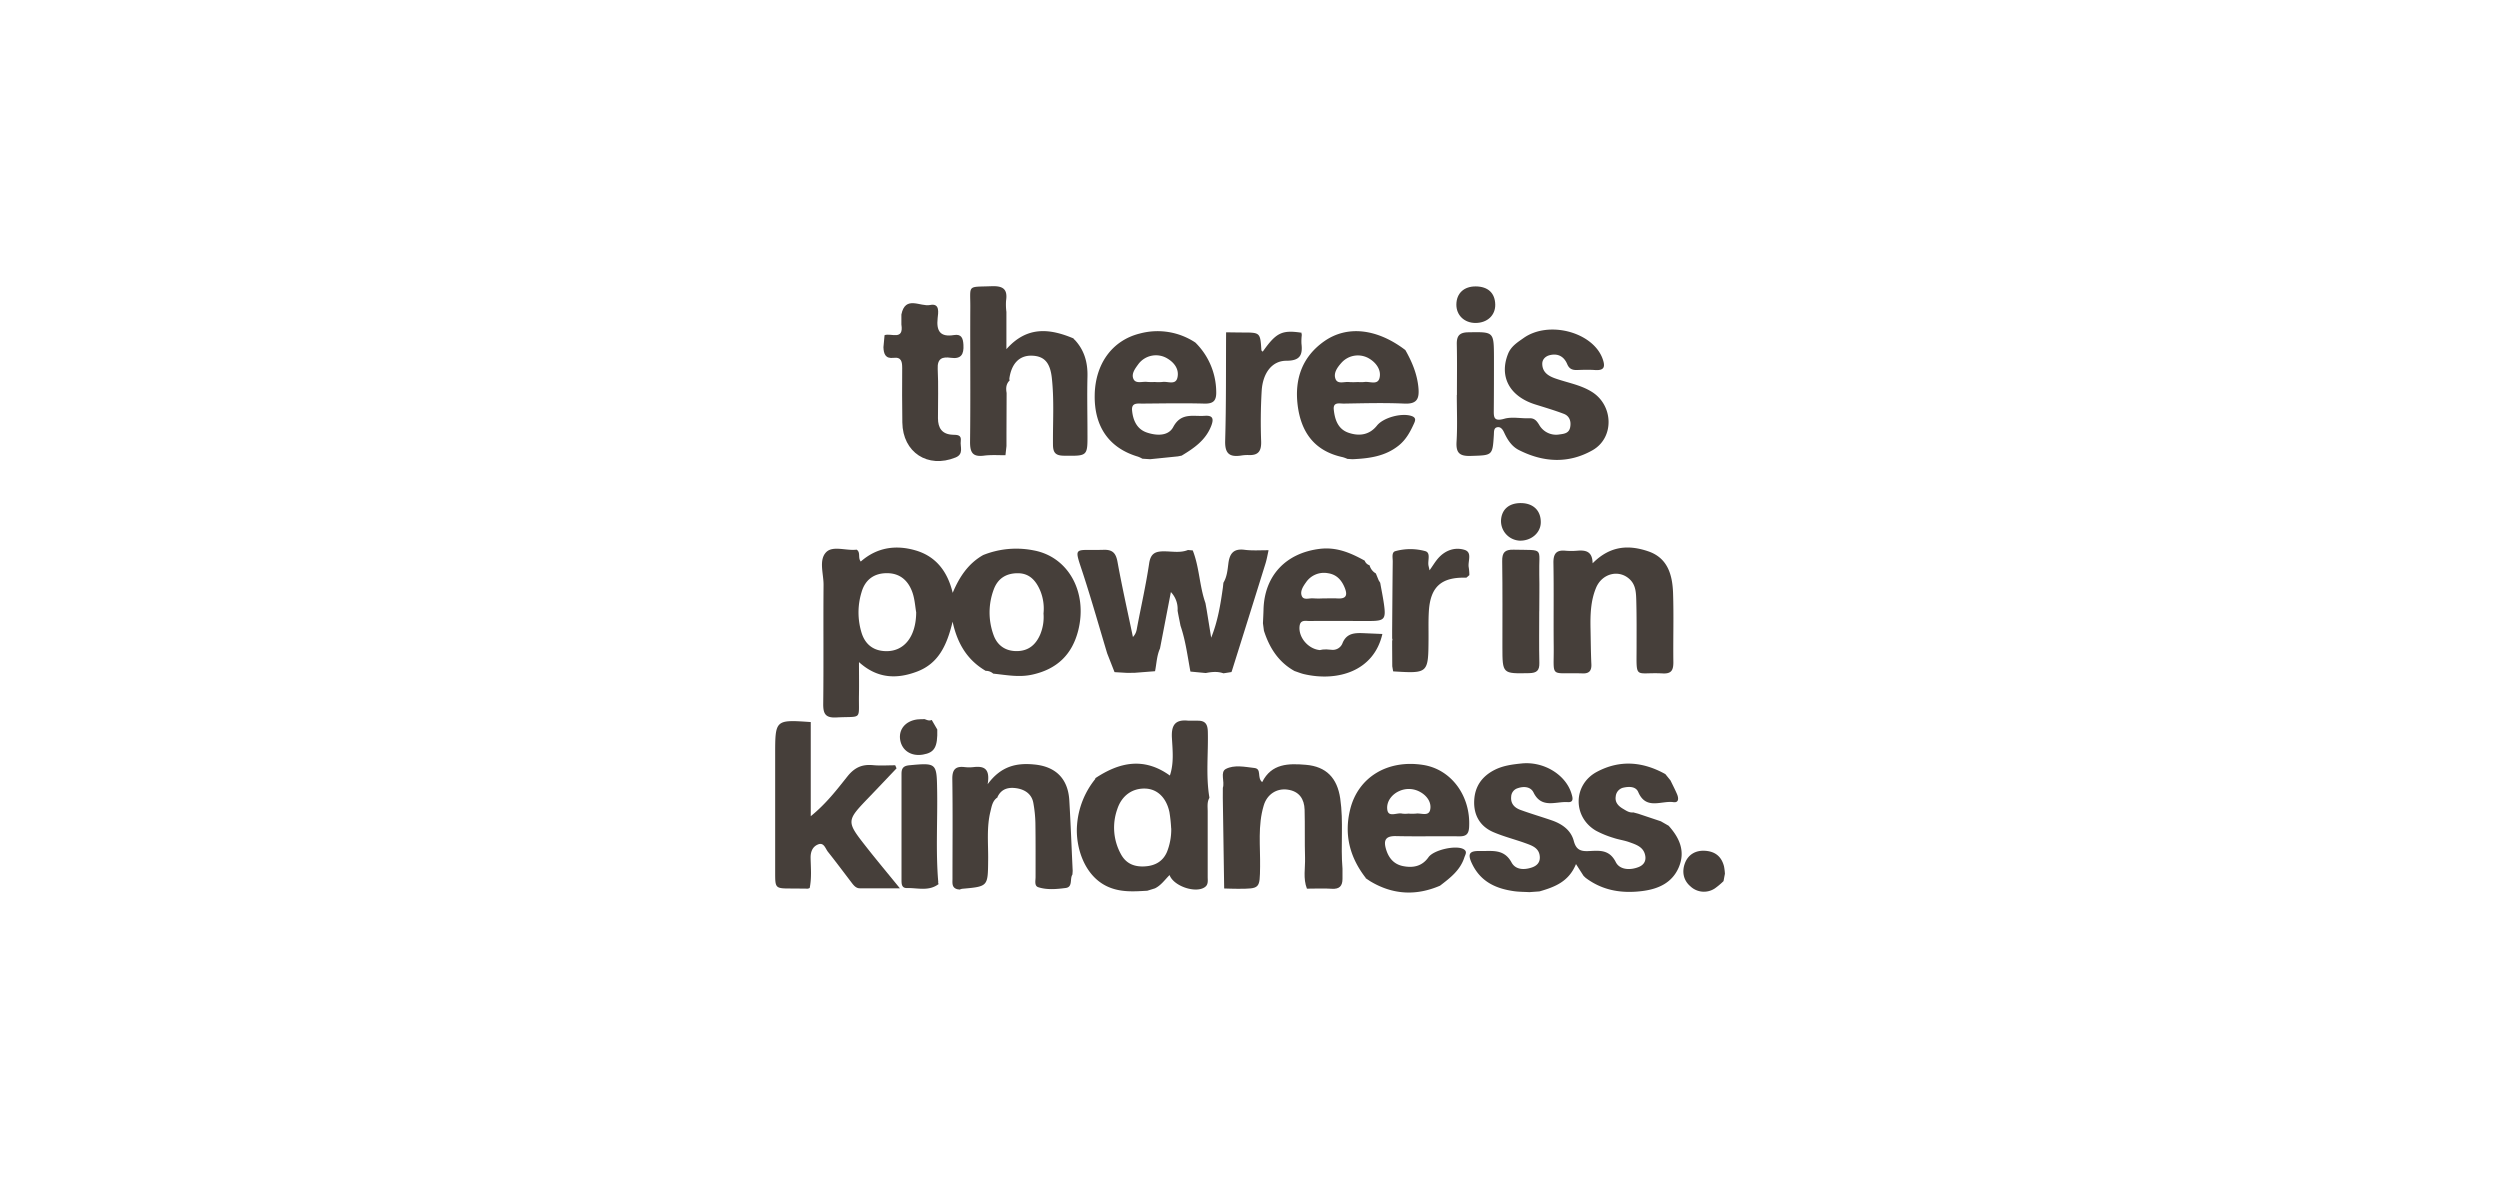 <svg xmlns="http://www.w3.org/2000/svg" viewBox="0 0 1209 582.11"><defs><style>.cls-1{fill:#463f3a;}.cls-2{fill:none;}</style></defs><g id="Capa_2" data-name="Capa 2"><g id="Capa_1-2" data-name="Capa 1"><path class="cls-1" d="M480.32,325.77a5.26,5.26,0,0,0-3.64-1.35c-8.51-5-13.59-12.62-16-23.78-2.81,11.74-7,20.31-17.28,24.17-9.8,3.68-19.17,3.37-28-4.62,0,5.9.08,10.77,0,15.64-.24,12.81,1.9,10.46-10.95,11.13-5.33.28-6.4-1.84-6.34-6.69.23-19.12,0-38.25.16-57.38.05-5.39-2.42-12.07,1.26-15.85,3.24-3.32,9.73-.57,14.74-1.23,2.07,1.35.47,3.93,2,5.75,7.82-6.89,17-8.2,26.65-5.34s15.32,10.09,17.8,20.48c3.26-7.81,7.59-14.22,14.72-18.27A42.94,42.94,0,0,1,500,266.19c16.69,3.14,26,20.19,21.47,38.54-2.94,11.82-10.31,18.91-22.36,21.54C492.69,327.67,486.57,326.4,480.32,325.77Zm-37.25-29.64c-.56-3.2-.71-6.87-2.09-10.35-2.19-5.56-6.28-8.63-12.12-8.59-6.08,0-10.46,3.08-12.21,9.18a33.44,33.44,0,0,0,.08,19.88c1.81,5.55,5.86,8.63,11.95,8.65C437.35,314.93,443,307.8,443.07,296.13Zm61.57.54a22.76,22.76,0,0,0-1.5-10.82c-1.95-4.68-5-8.55-10.71-8.63s-9.87,2.43-11.86,7.85a31.8,31.8,0,0,0-.05,22.13c1.76,4.85,5.66,7.76,11.35,7.67s9.09-3.24,11.16-8A21.85,21.85,0,0,0,504.64,296.67Z"/><path class="cls-1" d="M805.37,374.36l2.48,3.06c1.06,2.2,2.19,4.36,3.15,6.6.81,1.87,1,4.29-1.74,3.9-5.79-.84-13.23,3.95-17-4.87-1.17-2.76-4.34-2.74-7.06-2.17a4.75,4.75,0,0,0-3.83,4.25c-.45,2.85,1.2,4.62,3.42,5.94,1.56.91,3.08,2.06,5.07,1.81l2.33.62,11,3.68,3.77,2.16c5.18,5.78,8.2,12.21,4.94,20-3.19,7.57-9.85,10.53-17.38,11.53-9.94,1.32-19.42-.08-27.71-6.35l-1-.95c-1.1-1.71-2.2-3.42-3.66-5.71-3.51,8.61-10.42,11.13-17.63,13.22l-4.93.36c-2.44-.14-4.9-.12-7.31-.45-8.89-1.24-16.27-4.58-20.45-13.38-2.34-4.92-1-6.17,3.88-6.06,5.74.13,11.61-1.23,15.28,5.55,1.92,3.54,6.07,3.71,9.88,2.39,2.32-.8,3.87-2.34,3.79-4.95-.14-4.38-3.63-5.57-6.88-6.75-5.16-1.87-10.53-3.2-15.56-5.36-6.46-2.77-9.58-8.2-9.3-15.14s3.73-11.85,9.93-15c4.12-2.07,8.58-2.63,13-3.08,10.6-1.09,21.06,5.26,24,14.21.63,2,1.55,4.71-1.69,4.48-5.72-.41-12.66,3.33-16.55-4.66-1.35-2.76-4.61-3.12-7.62-2.07a4.42,4.42,0,0,0-3.18,4.05c-.35,3.47,1.64,5.41,4.49,6.46,5,1.82,10,3.29,15,5s9.4,4.7,10.78,10c1.08,4.12,3.16,5.05,6.91,4.91,5.13-.19,10.18-1.07,13.4,5.32,1.87,3.72,6.81,4.06,11,2.41,2.31-.91,3.66-2.65,3.29-5.25-.64-4.43-4.34-5.58-7.78-6.81-2.48-.89-5.16-1.22-7.65-2.07a45.89,45.89,0,0,1-8.44-3.46c-11.27-6.59-11.16-22.17.33-28.41C783.34,367.3,794.5,368.31,805.37,374.36Z"/><path class="cls-1" d="M704.57,191c0-8.15.12-16.3-.06-24.45-.09-4,1.14-5.78,5.54-5.85,12.35-.2,12.37-.38,12.43,12,0,8.35,0,16.7-.08,25.05,0,3.59-.41,6.33,5.05,4.77,3.76-1.08,8.09-.08,12.16-.25,2.49-.11,3.59,1.33,4.71,3.14a9.4,9.4,0,0,0,9.85,4.68c2.29-.29,4.58-.59,5.15-3.38s-.19-5.49-3.06-6.58c-4.55-1.73-9.25-3.1-13.9-4.57-12.38-3.92-17.4-13.44-13.1-24.35,1.48-3.77,4.6-5.65,7.53-7.73,12.2-8.65,33.63-2.85,38.25,10.08,1.46,4.1.59,5.69-3.82,5.38-2.83-.2-5.7-.1-8.55,0-2.23.06-3.79-.5-4.76-2.84-1.51-3.62-4.39-5.31-8.35-4.37-2.16.51-3.77,2.05-3.72,4.3.09,4.13,3.08,5.88,6.56,7.07,5.76,2,11.83,3,17.16,6.24,10.72,6.41,11.33,22.3.57,28.4-11.66,6.61-23.84,5.88-35.65-.13-3.33-1.69-5.42-4.85-7-8.27-.69-1.51-1.68-3.15-3.54-2.7-1.62.39-1.41,2.18-1.51,3.63-.63,10.18-.66,9.88-11.21,10.21-5.4.17-7.16-1.46-6.83-6.89.46-7.51.12-15.07.12-22.6Z"/><path class="cls-1" d="M561.46,311.1l-.48,2.5c-1.59,3.5-1.65,7.33-2.4,11h0l-9.78.76-3.64.05-6.17-.36L535.44,316c-3.75-12.46-7.3-25-11.3-37.37-4.92-15.21-5.35-12.26,9.59-12.74,4.37-.14,5.94,1.66,6.7,5.85,2.18,12,4.85,23.83,7.45,36.31,1.71-1.82,1.79-3.45,2.09-5,1.94-10.19,4.24-20.32,5.76-30.57.72-4.87,3-5.89,7.31-5.85,3.81,0,7.72.86,11.46-.65l2.31.2c3.24,8.19,3.21,17.18,6.14,25.46.22,1.2.43,2.39.64,3.59l2.13,13.16c3.18-7.85,4.51-16,5.66-24.17.09-.8.17-1.6.26-2.41,1.73-2.86,2-6.18,2.4-9.33.63-4.86,2.54-7.29,7.87-6.59,3.81.49,7.72.17,11.58.21l0,0c-.5,2.15-.85,4.36-1.51,6.46q-8.13,26.14-16.35,52.24l-.17.22-3.8.6c-2.83-1-5.69-.7-8.54-.14l-7.39-.7-.06-.08c-1.39-7.4-2.31-14.9-4.77-22.07-.47-2.44-1-4.87-1.42-7.31a11.88,11.88,0,0,0-3.24-9Z"/><path class="cls-1" d="M579.37,348.53c3.58,0,4.66,1.8,4.74,5.38.26,10.54-1,21.12.73,31.62,0,0,0,.36,0,.36-1.18,2.07-.79,4.34-.8,6.54,0,10.52,0,21.05,0,31.57,0,1.77.41,3.77-1.35,5-4.31,3.13-15.08-.35-17.09-5.83-2.33,2.34-4.17,5.05-7.1,6.45l-3.66,1.14c-6.3.36-12.55.83-18.64-1.75C524.34,424,520,409.49,520.86,399a40,40,0,0,1,8.87-22.35l-.1-.27c11.64-7.75,23.49-10.41,36.12-1.33,2-5.9,1.34-12,1-18-.38-6.13,1.34-9.21,7.8-8.54Zm-13,52.05a70.18,70.18,0,0,0-.83-7.83c-1.49-7-5.84-11.16-11.59-11.39-6.27-.25-11.48,3.3-13.65,10a26.59,26.59,0,0,0,1.8,21.76c2.59,4.75,6.76,6.2,11.74,5.85,4.77-.33,8.55-2.39,10.52-7A29.38,29.38,0,0,0,566.41,400.58Z"/><path class="cls-1" d="M486.7,150.85c0,1.2,0,2.41,0,3.62v14.39c10-11.31,21-10,32.47-5.19a.89.89,0,0,0,.5.6c4.71,5,6.4,11,6.23,17.83-.23,9.14,0,18.28,0,27.41.07,11.21.1,11-11.43,10.87-4-.06-5.22-1.44-5.25-5.36-.1-10.76.63-21.54-.56-32.29-.83-7.42-3.67-10.62-9.86-10.73-5.79-.1-9.58,3.77-10.65,10.88a1.79,1.79,0,0,0,.14,1.07c-1.79,1.71-1.89,3.83-1.49,6.08l-.07,19.51,0,6.18c-.16,1.47-.33,2.95-.49,4.43-3.46,0-7-.24-10.38.2-5.61.73-6.8-1.64-6.74-6.89.27-21.6,0-43.22.12-64.83.05-11.12-1.68-9.76,10.08-10.21,5.41-.21,8.1,1.07,7.21,7A28.14,28.14,0,0,0,486.7,150.85Z"/><path class="cls-1" d="M392.08,349.17v45.55c7.58-6.18,12.6-12.81,17.69-19.19,3.51-4.41,7.15-6,12.45-5.5,3.54.33,7.13.06,10.71.06l.64,1.48c-4.4,4.63-8.79,9.28-13.22,13.88-11.16,11.6-11.22,11.63-1.36,24.19,4.86,6.2,9.93,12.24,16.19,19.94-7.54,0-13.46,0-19.38,0-1.78,0-2.88-1.31-3.89-2.64-3.81-5-7.59-10.07-11.51-15-1.27-1.58-1.93-4.76-4.85-3.55-2.6,1.08-3.6,3.52-3.54,6.52.1,4.87.55,9.76-.46,14.6a.82.82,0,0,0-.66.24c-2.64,0-5.28-.07-7.92-.07-8.09,0-8.1,0-8.1-7.79q0-28.35,0-56.7c0-17.2-.06-17.2,17.25-16Z"/><path class="cls-1" d="M770.19,272.41c8.5-8.58,17.47-9,26.9-5.79s11.67,11.38,12,20.05c.38,11.19,0,22.41.15,33.61,0,3.79-.91,5.61-5.12,5.39-13.67-.72-12.7,3.35-12.67-12.45,0-7.54.07-15.08-.14-22.61-.11-3.62-.14-7.47-3-10.29-5.16-5.11-13.53-3.16-16.48,4-2.62,6.33-2.79,13.09-2.65,19.84.12,5.69.14,11.38.41,17.06.14,3.14-1.06,4.55-4.21,4.44-16.29-.57-13.84,2.8-14-13-.14-13.44.1-26.89-.14-40.33-.08-4.48,1.32-6.48,5.9-6a33.54,33.54,0,0,0,5.49,0C766.55,266,770.09,266.36,770.19,272.41Z"/><path class="cls-1" d="M660.47,424.56c-7.68-9.89-10.57-20.83-7.51-33.19,3.83-15.49,18.06-24.17,35.32-21.44,13.59,2.15,23,15,22.19,30-.18,3.48-1.48,4.56-4.79,4.52-10.18-.12-20.37.12-30.54-.11-4.92-.11-6.18,1.81-4.88,6.26,1.24,4.25,3.74,7.3,8.12,8.22,4.87,1,9.28.23,12.44-4.26,2.47-3.52,13-5.89,16.79-4,2.25,1.15,1,2.71.54,4.15-2,6.19-6.9,9.88-11.75,13.61-11.63,5-22.9,4.39-33.79-2.17l-2.2-1.48Zm20.62-31.1a23.63,23.63,0,0,0,3.67,0c2.4-.39,6.13,1.53,6.87-1.86s-1.39-6.66-4.73-8.54a11.15,11.15,0,0,0-10-.6c-3.86,1.63-6.55,5.25-6,9.14s4.71,1.23,7.19,1.86A12.33,12.33,0,0,0,681.09,393.46Z"/><path class="cls-1" d="M591.37,381c1-3.06-1.43-7.63,1.46-9.14,4.06-2.11,9.15-1,13.75-.47,3.77.4,1.14,4.69,3.81,6.84,4.52-9.05,12.76-9.08,21.13-8.37,9.89.83,15.16,6.41,16.61,16.25,1.67,11.33.14,22.71,1.1,34,0,1.63,0,3.26,0,4.89,0,3.44-1.46,5.06-5.15,4.81-4-.27-8-.05-12.05-.05-1.93-4.91-.76-10-.91-15-.23-7.71,0-15.44-.21-23.15-.15-5.24-2.62-8.94-8.17-9.74-5.35-.78-10,2.28-11.59,7.63-2.95,9.74-1.62,19.76-1.77,29.67-.16,10.6,0,10.61-10.67,10.65-2.24,0-4.47-.09-6.7-.15l-.66-43.82Z"/><path class="cls-1" d="M665.36,277.31c.46,1.11.91,2.22,1.37,3.34l.74,1.19,0,0c.6,3.39,1.3,6.77,1.79,10.18,1.06,7.42.32,8.28-6.91,8.29-9.76,0-19.52-.05-29.28,0-1.84,0-4.23-.67-4.6,2.52-.61,5.32,4.1,11,9.79,11.55l1.46-.27,1.73-.06,2.75.21a5,5,0,0,0,4.92-2.93c2.06-5.47,6.42-5.29,10.93-5.1l8.47.36c-4.15,18.12-21.78,23.15-37.85,19.43-1.56-.36-3.06-1-4.59-1.49-7.81-4.32-12.19-11.25-14.84-19.51l-.48-3.6c.1-2.24.22-4.47.28-6.71.45-16.31,10.76-27.19,27-29.26,8.28-1.06,15.12,1.91,21.94,5.69a3.59,3.59,0,0,0,2.34,2.23A6.44,6.44,0,0,0,665.36,277.31ZM639.45,289.4v0c2.43,0,4.87-.13,7.29,0,4,.26,5.11-1.24,3.63-5s-3.92-6.6-8.22-7.2a10.47,10.47,0,0,0-10.6,4.47c-1.44,2-3,4.43-1.93,6.7.94,2,3.66.78,5.58,1A37.63,37.63,0,0,0,639.45,289.4Z"/><path class="cls-1" d="M556.2,222.07l-3.74-.24a15.18,15.18,0,0,0-2.15-1c-13.95-4.13-21.21-14.5-20.91-29.89.29-14.92,8.38-26.27,21.75-29.63a33.07,33.07,0,0,1,26.93,4.35v0a33.81,33.81,0,0,1,10.08,23.46c.17,4.47-1.11,6.19-5.79,6.06-10-.27-20-.08-29.94,0-2.33,0-5.36-.56-4.95,3.42.47,4.75,2.38,8.94,7.08,10.55S565,211,567.38,206.5c3.81-7.16,9.72-5,15.23-5.41,4-.3,4.44,1.49,3.15,4.84-2.67,6.95-8.33,10.81-14.3,14.41l-1.86.37Zm2.21-37.34a21.28,21.28,0,0,0,3.66,0c2.55-.45,6.44,1.69,7.33-2.08s-1.16-7-4.66-9.16A10.62,10.62,0,0,0,550.58,176c-1.54,2.12-3.56,4.65-2.47,7.21s4.35,1.18,6.64,1.48A27.93,27.93,0,0,0,558.41,184.73Z"/><path class="cls-1" d="M654.07,222.08l-2.47-.16a16.49,16.49,0,0,0-2.28-.84c-13.61-2.93-20.15-12-21.78-25.2C626,183.2,629.81,172.46,640.45,165c11.2-7.84,25.68-6,39.18,4.29l0,0c3.23,5.7,5.73,11.6,6.33,18.28.47,5.27-.7,7.89-6.8,7.61-9.77-.45-19.57-.16-29.36,0-2,0-5.16-.88-4.79,2.83.48,4.82,2,9.49,7.08,11.25s10.09,1.22,13.81-3.45c3.11-3.89,11.9-6.23,16.7-4.64,2.47.82,1.82,2.32,1.13,3.83-1.78,3.9-3.76,7.56-7.24,10.4C669.86,220.75,662.09,221.7,654.07,222.08Zm2.58-37.33v0a19.39,19.39,0,0,0,3.05,0c2.58-.45,6.51,1.67,7.43-1.93s-1.29-7.07-4.64-9.2a10.65,10.65,0,0,0-13.84,1.91c-1.95,2.19-3.85,4.87-2.82,7.67s4.28,1.27,6.56,1.56A33.62,33.62,0,0,0,656.65,184.75Z"/><path class="cls-1" d="M518.63,422.92c-1.39,2.06.3,6.05-3.26,6.51-4.38.57-9,1-13.26-.37-2-.66-1.3-3.16-1.31-4.92,0-8.73.05-17.45-.08-26.18a61.64,61.64,0,0,0-1-9.67c-.73-4.11-3.79-6.26-7.56-7-4-.73-7.77-.14-9.78,4.16l.08.13c-2.48,1.61-2.86,4.3-3.48,6.84-1.93,7.8-1,15.75-1.11,23.64-.13,12.65,0,12.65-12.6,13.76a4.85,4.85,0,0,0-1.15.38l-1.21-.18c-2.7-.79-2.29-3-2.29-5,0-16.08.16-32.17-.08-48.26-.06-4.64,1.57-6.33,6-5.79a18.48,18.48,0,0,0,4.27,0c4.73-.53,8.17.38,6.82,8.28,6.52-8.89,14.11-10.38,22.6-9.54,10.34,1,16.27,6.88,16.89,17.36.67,11.35,1.09,22.72,1.63,34.08Z"/><path class="cls-1" d="M435.91,156.93c0-1.62,0-3.23,0-4.84,1.89-9.4,9.19-3.62,13.87-4.59,4.89-1,3.94,3.74,3.66,6.42-.68,6.24,1.3,9.2,7.94,8.11,3.57-.59,4.35,1.5,4.54,4.71.26,4.66-1.1,7-6.14,6.29-4-.58-6.56.24-6.3,5.37.39,7.93.11,15.89.12,23.84,0,4.79,2,7.81,7.15,8,2.11.08,4.31-.06,3.88,3.07-.38,2.77,1.58,6.26-2.52,7.93-13.43,5.44-25.54-2.46-25.74-16.9q-.18-13.14-.07-26.29c0-3-.3-5.47-4.15-5-4.05.51-4.79-2-4.92-5.12l.54-5.84C430.81,160.9,437.17,164.91,435.91,156.93Z"/><path class="cls-1" d="M629.56,161.86a26.44,26.44,0,0,0-.18,4.25c.66,5.56-.63,8.36-7.32,8.35-6.95,0-11.4,6-11.91,14.56-.48,8.11-.55,16.27-.26,24.39.16,4.69-1.31,6.87-6.06,6.65a18.52,18.52,0,0,0-3.64.25c-5.58.83-7.88-.93-7.7-7.14.51-17.47.35-35,.45-52.45h0c2.62,0,5.25.08,7.87.08,8.64,0,8.64,0,9.2,8.52,0,.26.41.5.64.76,6.53-9.25,9.27-10.59,18.79-9.17A1.63,1.63,0,0,0,629.56,161.86Z"/><path class="cls-1" d="M710.58,278.13l-1.47,1.25c-12-.39-17.37,4.32-18.11,16.16-.28,4.46-.13,8.95-.16,13.43-.12,16.74-.12,16.74-17.11,15.71-.15-.83-.29-1.66-.43-2.49l-.06-9.83,0-2.47a1.25,1.25,0,0,0,0-1.13c0-1.26,0-2.53,0-3.79.09-11.17.16-22.33.29-33.5,0-1.76-.65-4.43,1.29-4.94a27.22,27.22,0,0,1,14.44,0c2.86.84,1,4.72,1.6,7.18l.47,2.1c1.62-2.29,2.74-4.2,4.17-5.83,3.38-3.84,8-5.49,12.66-4.1,4.08,1.21,1.53,5.63,2.13,8.57A24.46,24.46,0,0,1,710.58,278.13Z"/><path class="cls-1" d="M744.37,295.59c0,8.33-.13,16.66.06,25,.08,3.7-1.25,4.87-4.95,4.95-12.89.25-12.9.39-12.92-12.67,0-13.82.1-27.64-.1-41.45-.07-4.21,1.23-5.7,5.56-5.59,15.22.37,12.06-1.45,12.37,12.09.14,5.89,0,11.79,0,17.68Z"/><path class="cls-1" d="M745.12,252.77c-.11,5-4.75,8.93-10.39,8.68a9.5,9.5,0,0,1-8.84-9.76c.27-5.37,3.93-8.5,9.81-8.39S745.25,247,745.12,252.77Z"/><path class="cls-1" d="M833.5,426.11a34.72,34.72,0,0,1-4.19,3.52,9.52,9.52,0,0,1-11.89-1.06c-3.48-3-4.08-7.24-2.56-11.21s5-6.22,9.7-5.92c4.92.31,7.94,2.79,9.16,7.48a25.68,25.68,0,0,1,.45,3.64C833.94,423.74,833.72,424.92,833.5,426.11Z"/><path class="cls-1" d="M713.7,138.51c5.91.05,9.3,3.22,9.4,8.79.09,5.16-3.8,8.83-9.43,8.88-5.47.06-9.43-3.72-9.37-8.94C704.36,141.81,708,138.46,713.7,138.51Z"/><path class="cls-1" d="M453.27,352.79c.21,8.51-1.3,11.16-6.93,12.13s-10.1-1.91-11-7,2.45-9.22,8.2-10c1.2-.16,2.44-.1,3.65-.14,1.08.4,2.15,1,3.34.39l.13.13Z"/><path class="cls-1" d="M453.93,427.52c-4.73,3.64-10.18,1.82-15.34,1.94-2.61.06-2.62-2.09-2.62-3.95,0-17.1,0-34.2,0-51.29,0-2.74.93-3.87,3.85-4.14C452.87,368.86,453,369,453.2,382c.26,14.83-.72,29.68.54,44.5A1.31,1.31,0,0,0,453.93,427.52Z"/><rect class="cls-2" width="1209" height="582.11"/></g></g></svg>